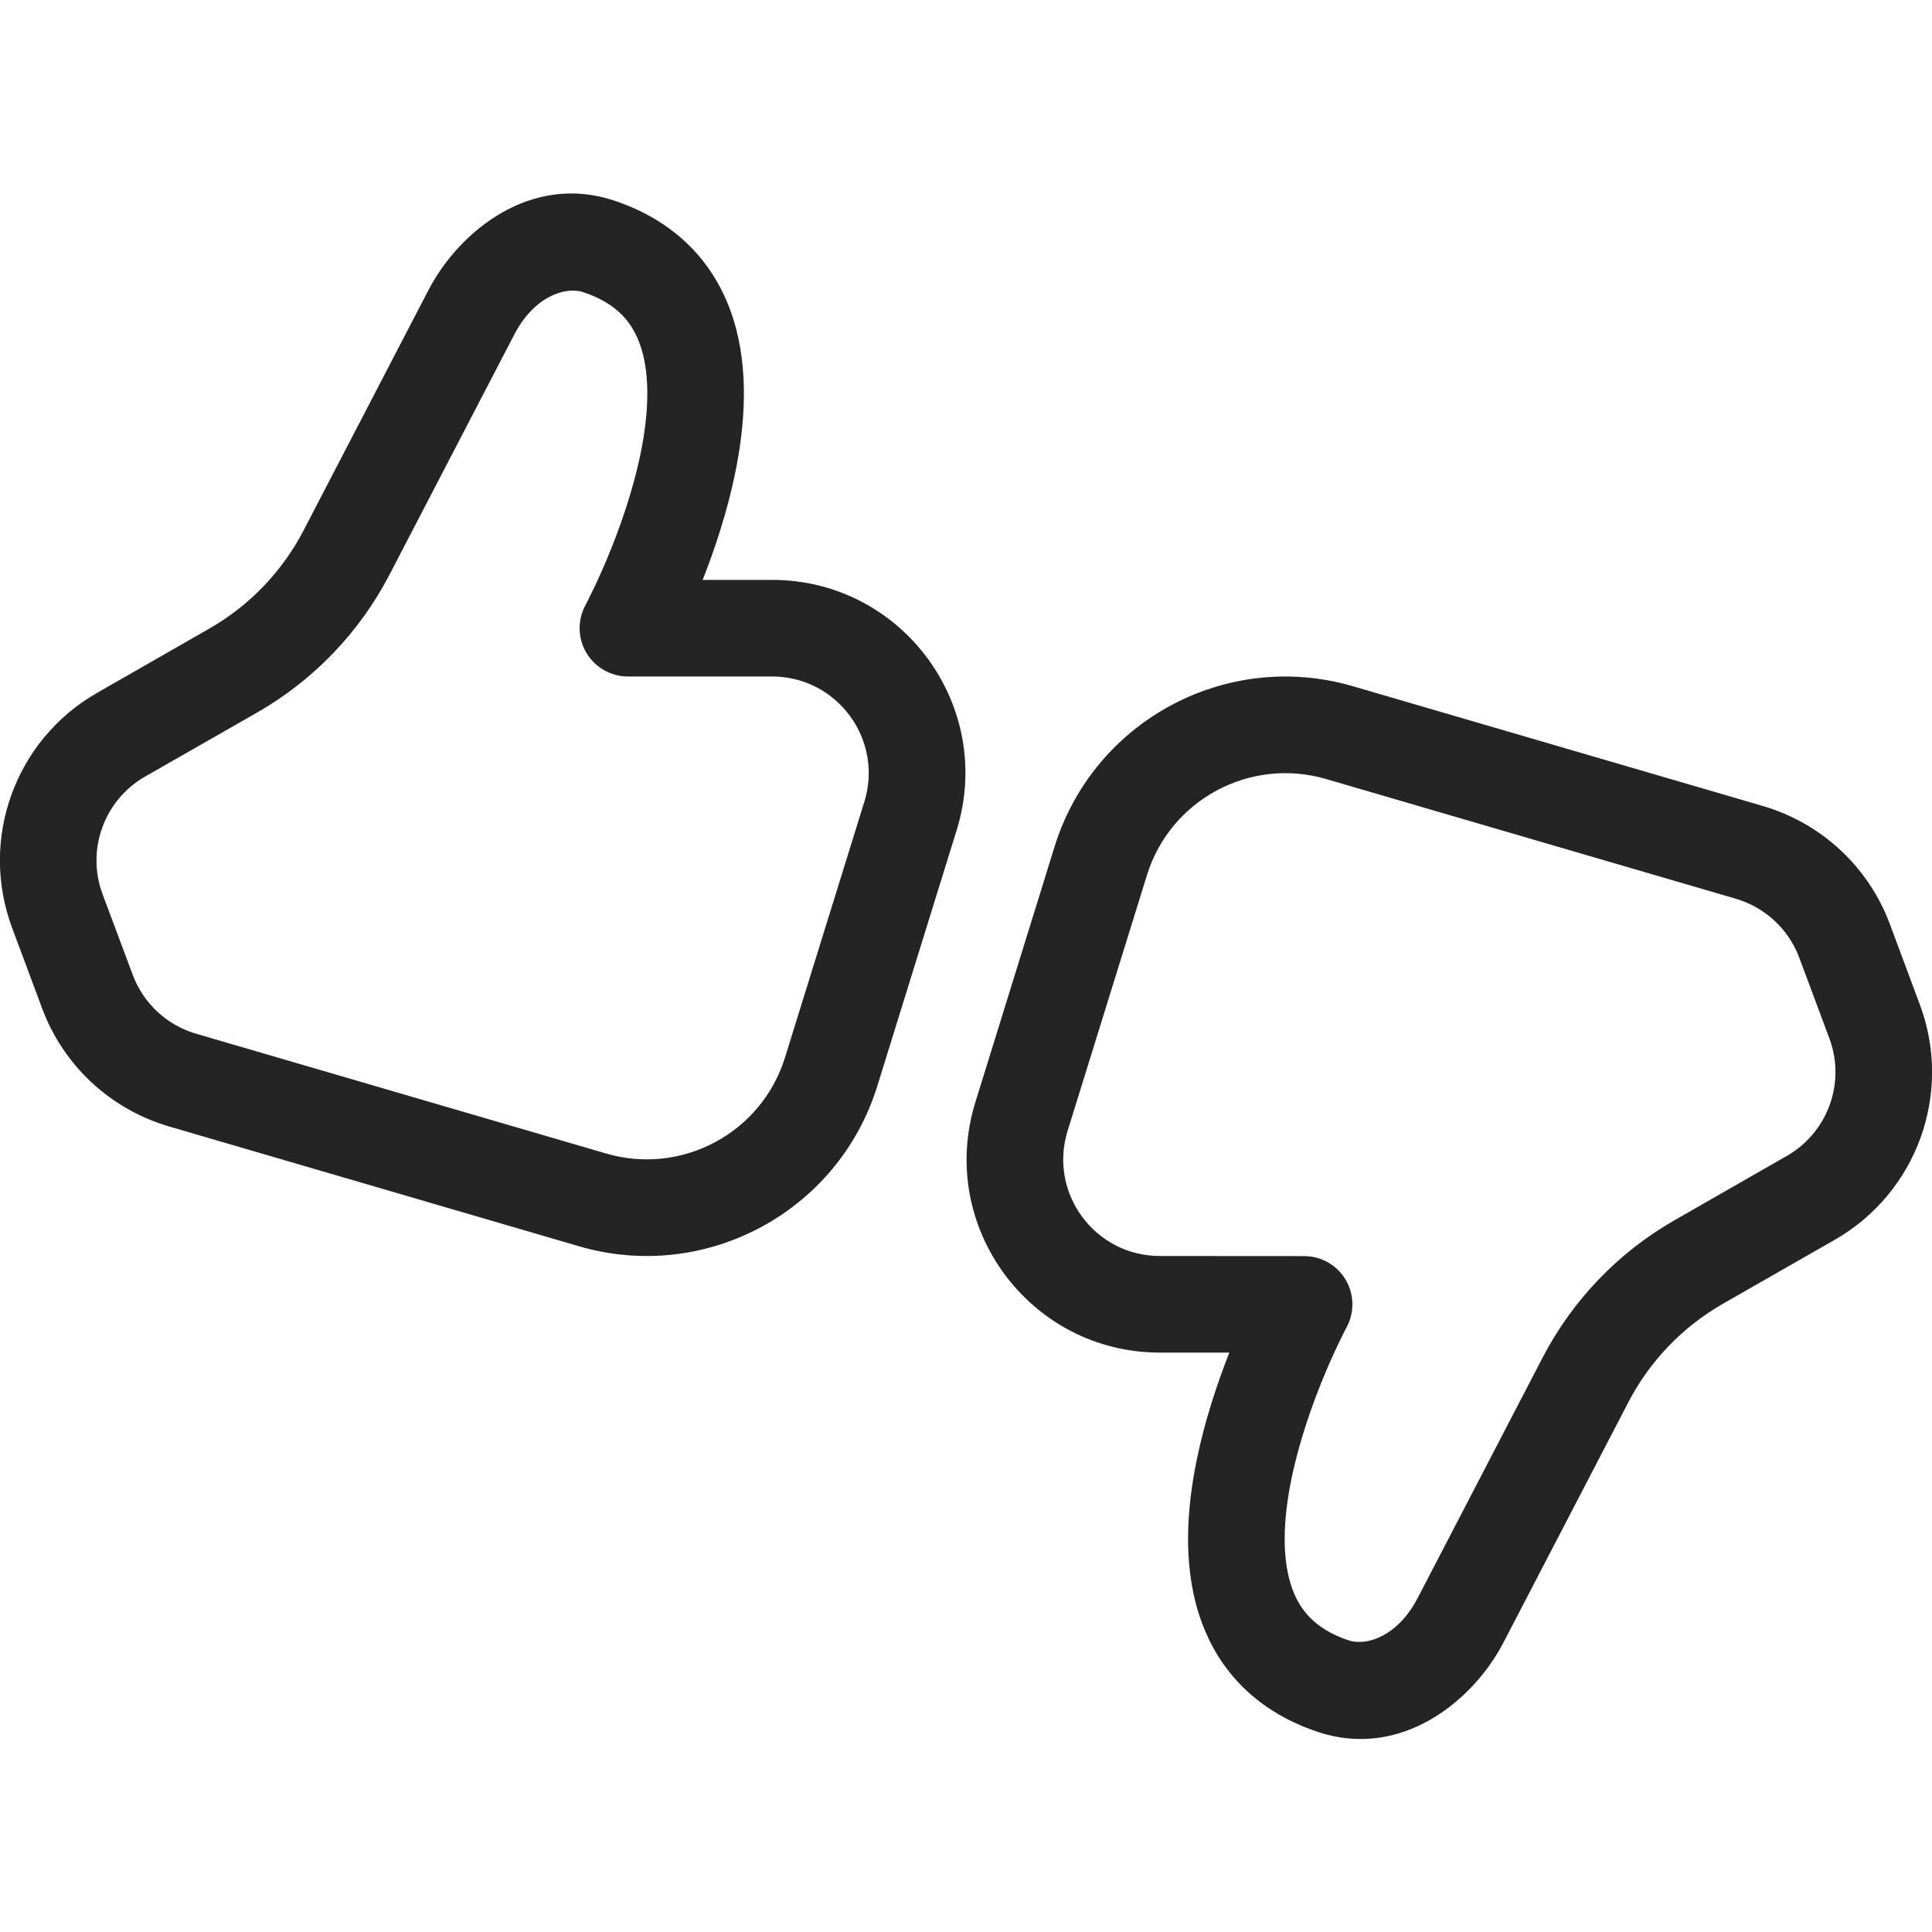 <svg width="20" height="20" viewBox="0 0 20 20" fill="none" xmlns="http://www.w3.org/2000/svg">
<path d="M5.324 3.463C5.524 3.078 5.843 2.959 6.042 3.026C6.398 3.145 6.56 3.352 6.639 3.608C6.728 3.895 6.717 4.271 6.633 4.687C6.55 5.094 6.408 5.489 6.282 5.789C6.22 5.937 6.163 6.059 6.122 6.142C6.102 6.184 6.086 6.216 6.075 6.237L6.063 6.26L6.06 6.265C5.977 6.42 5.98 6.608 6.071 6.759C6.161 6.91 6.324 7.003 6.5 7.003L7.993 7.003C8.666 7.003 9.147 7.656 8.948 8.299L8.127 10.945C7.885 11.728 7.06 12.171 6.274 11.941L2.03 10.701C1.728 10.613 1.484 10.387 1.374 10.091L1.062 9.257C0.891 8.798 1.077 8.283 1.502 8.039L2.664 7.375C3.246 7.041 3.721 6.547 4.031 5.951L5.324 3.463ZM7.993 6.003L7.274 6.003C7.397 5.691 7.529 5.299 7.613 4.885C7.711 4.399 7.755 3.831 7.594 3.312C7.424 2.762 7.033 2.303 6.36 2.077C5.497 1.788 4.752 2.394 4.436 3.002L3.143 5.49C2.922 5.916 2.583 6.269 2.167 6.507L1.006 7.172C0.155 7.658 -0.217 8.689 0.126 9.607L0.437 10.441C0.658 11.032 1.144 11.484 1.75 11.661L5.993 12.901C7.303 13.284 8.678 12.545 9.082 11.242L9.903 8.595C10.302 7.308 9.34 6.003 7.993 6.003ZM14.676 16.542C14.476 16.928 14.157 17.046 13.958 16.98C13.602 16.86 13.44 16.653 13.361 16.398C13.272 16.11 13.283 15.734 13.367 15.319C13.45 14.912 13.592 14.516 13.718 14.216C13.78 14.068 13.837 13.947 13.878 13.863C13.898 13.821 13.914 13.789 13.925 13.768L13.937 13.745L13.94 13.74C14.023 13.586 14.02 13.398 13.929 13.246C13.839 13.095 13.676 13.003 13.5 13.003L12.007 13.002C11.333 13.002 10.852 12.35 11.052 11.706L11.873 9.06C12.115 8.278 12.94 7.835 13.726 8.064L17.97 9.304C18.272 9.393 18.516 9.619 18.626 9.914L18.937 10.748C19.109 11.207 18.922 11.723 18.497 11.966L17.336 12.631C16.753 12.964 16.279 13.458 15.969 14.054L14.676 16.542ZM12.007 14.002L12.726 14.002C12.603 14.315 12.471 14.706 12.387 15.12C12.288 15.607 12.245 16.175 12.406 16.693C12.576 17.243 12.966 17.702 13.64 17.928C14.503 18.217 15.248 17.611 15.564 17.003L16.857 14.515C17.078 14.09 17.417 13.737 17.833 13.498L18.994 12.834C19.844 12.347 20.217 11.316 19.874 10.399L19.563 9.564C19.342 8.973 18.855 8.521 18.25 8.344L14.006 7.104C12.696 6.722 11.322 7.46 10.917 8.764L10.097 11.41C9.698 12.697 10.66 14.002 12.007 14.002Z" fill="#242424"/>
</svg>
